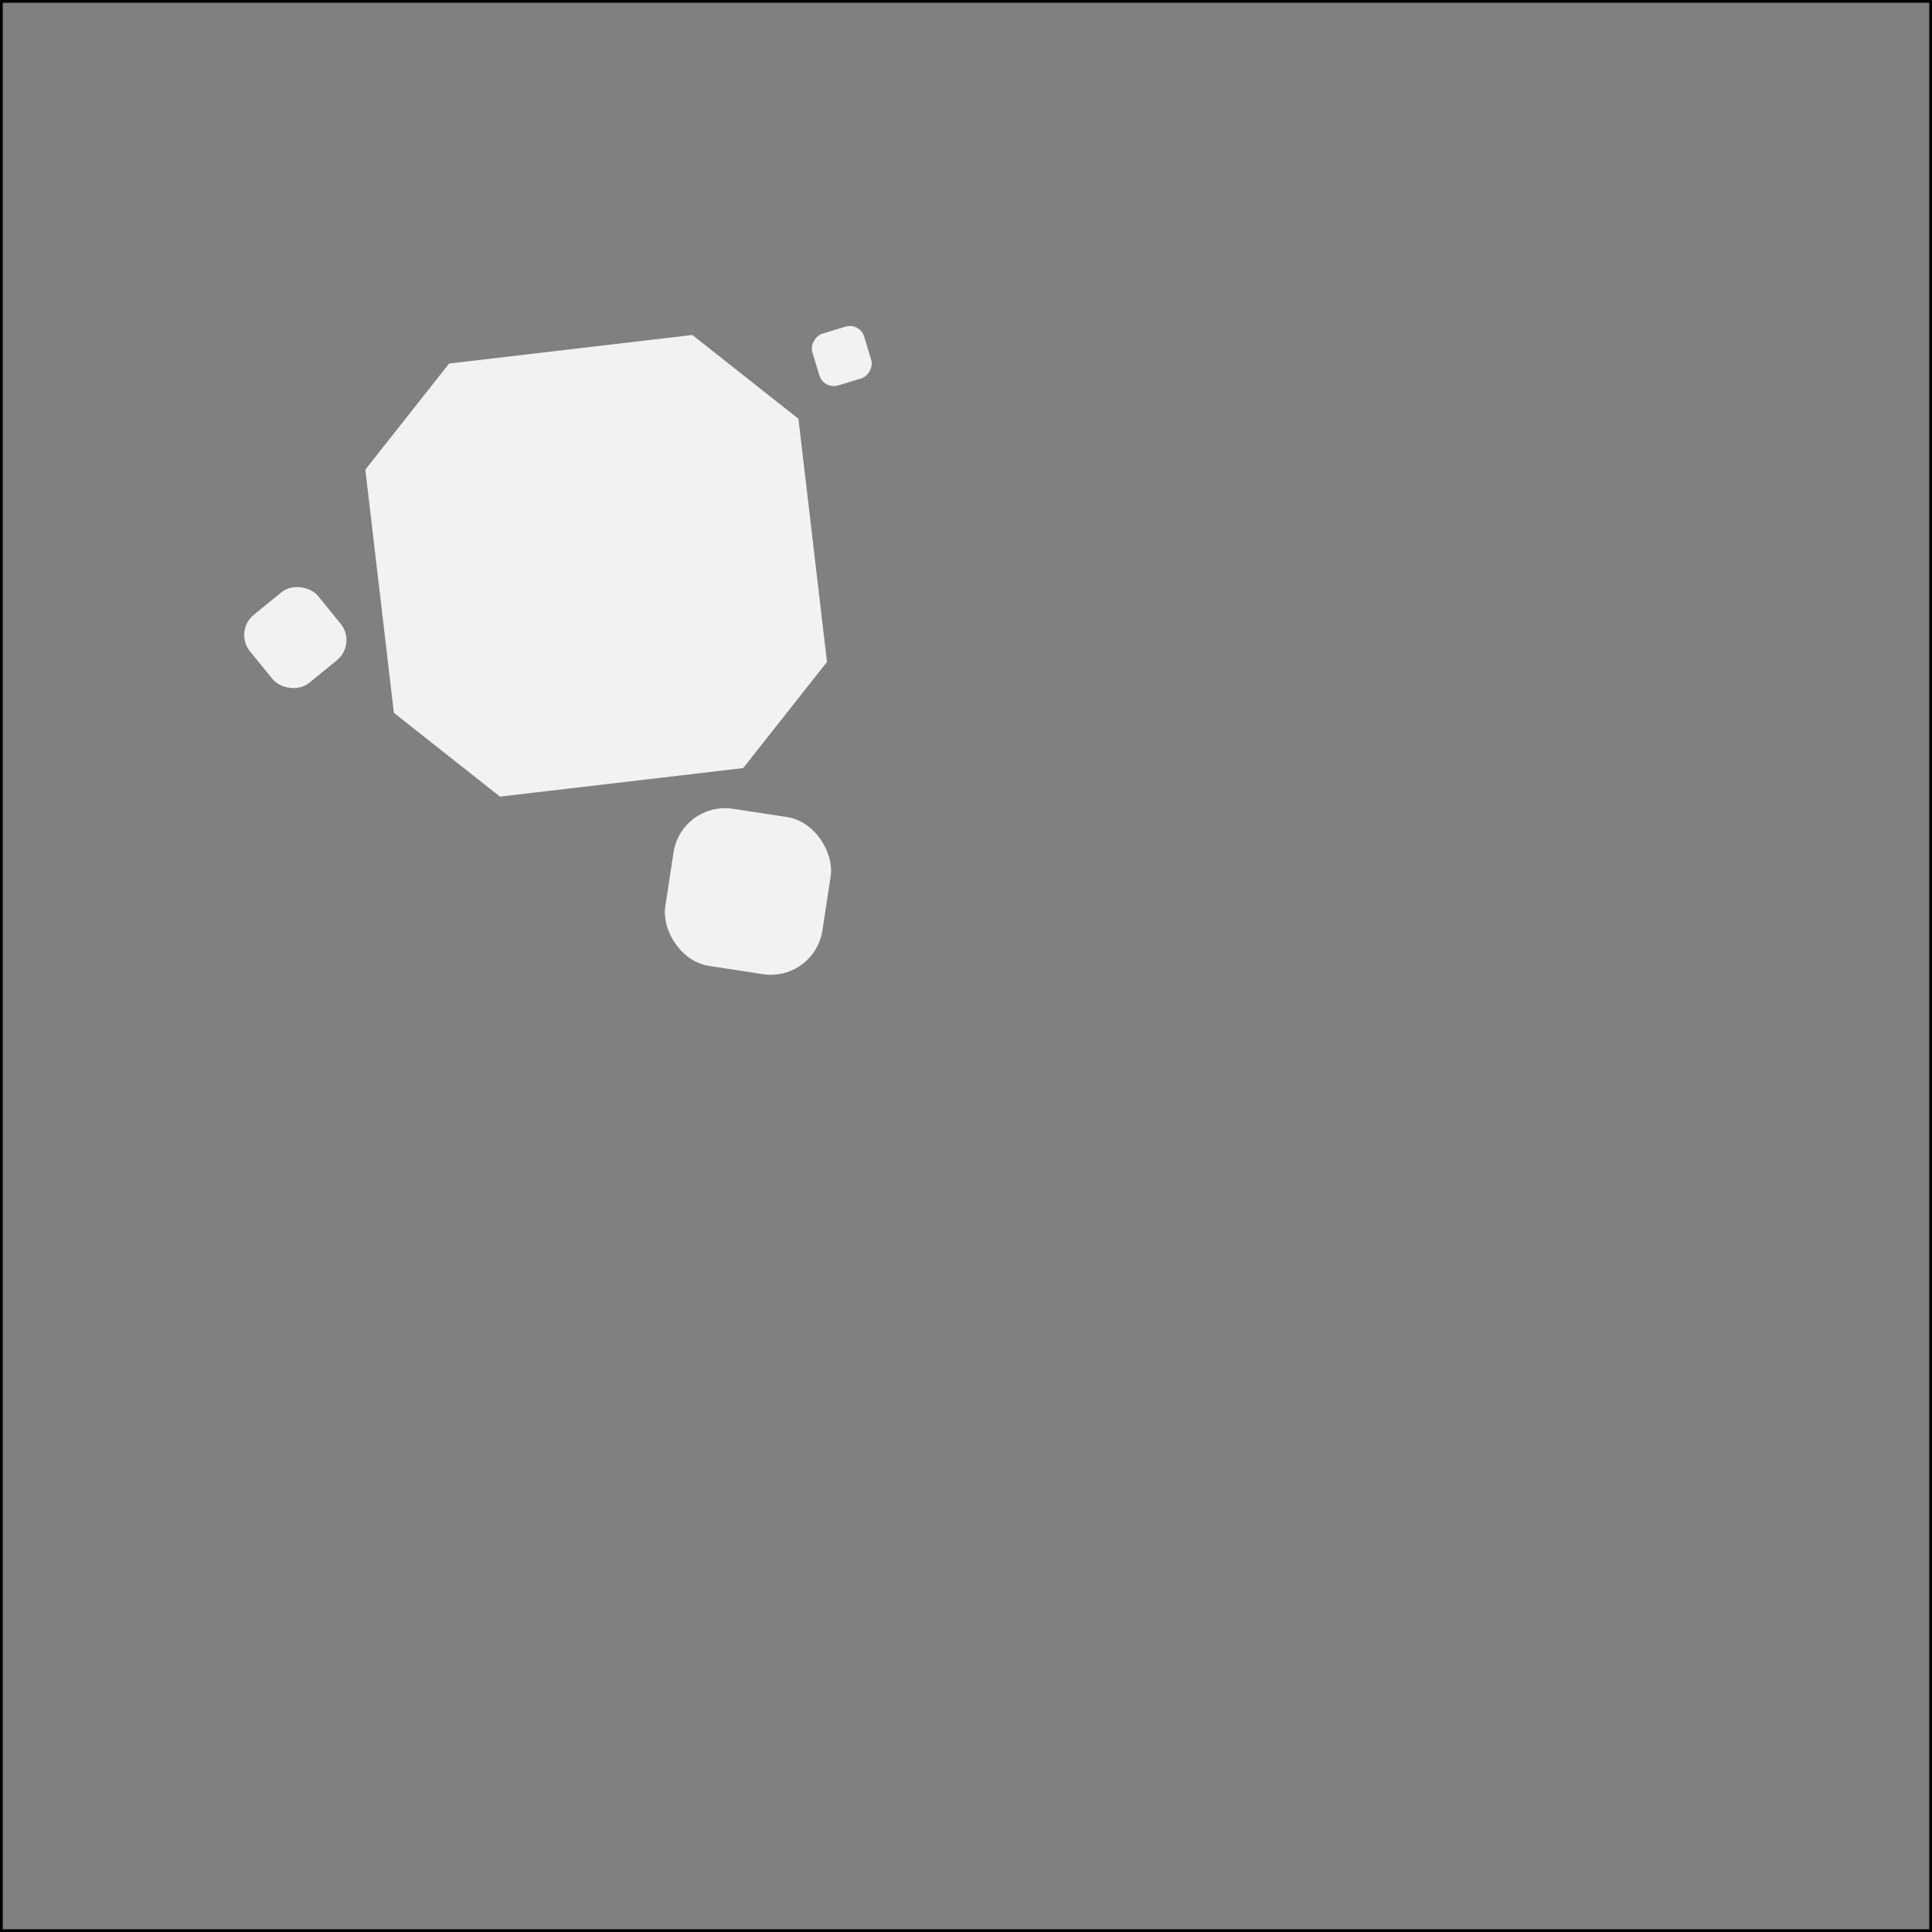 <svg xmlns="http://www.w3.org/2000/svg" viewBox="0 0 700 700">
  <rect x="0" y="0" width="700" height="700" fill="#808080" stroke="none"/>
  <defs>
    <style>
      .a {
        fill: #f2f2f2;
      }
    </style>
  </defs>
  <title>C4</title>
  <g>
    <path d="M699,1V699H1V1H699m1-1H0V700H700V0Z"/>
    <path class="a" d="M269.266,278.29l-88.111,10.343L142.71,258.266l-10.343-88.111,30.367-38.445,88.111-10.343L289.29,151.734l10.343,88.111Z"/>
    <rect class="a" x="242.206" y="294.206" width="57.588" height="57.588" rx="18.894" transform="translate(51.96 -37.266) rotate(8.697)"/>
    <rect class="a" x="91.105" y="215.105" width="31.79" height="31.79" rx="9.442" transform="translate(-121.83 119.435) rotate(-39.155)"/>
    <rect class="a" x="295.196" y="119.196" width="19.609" height="19.609" rx="5.435" transform="translate(340.047 -200.299) rotate(73.149)"/>
  </g>
</svg>
